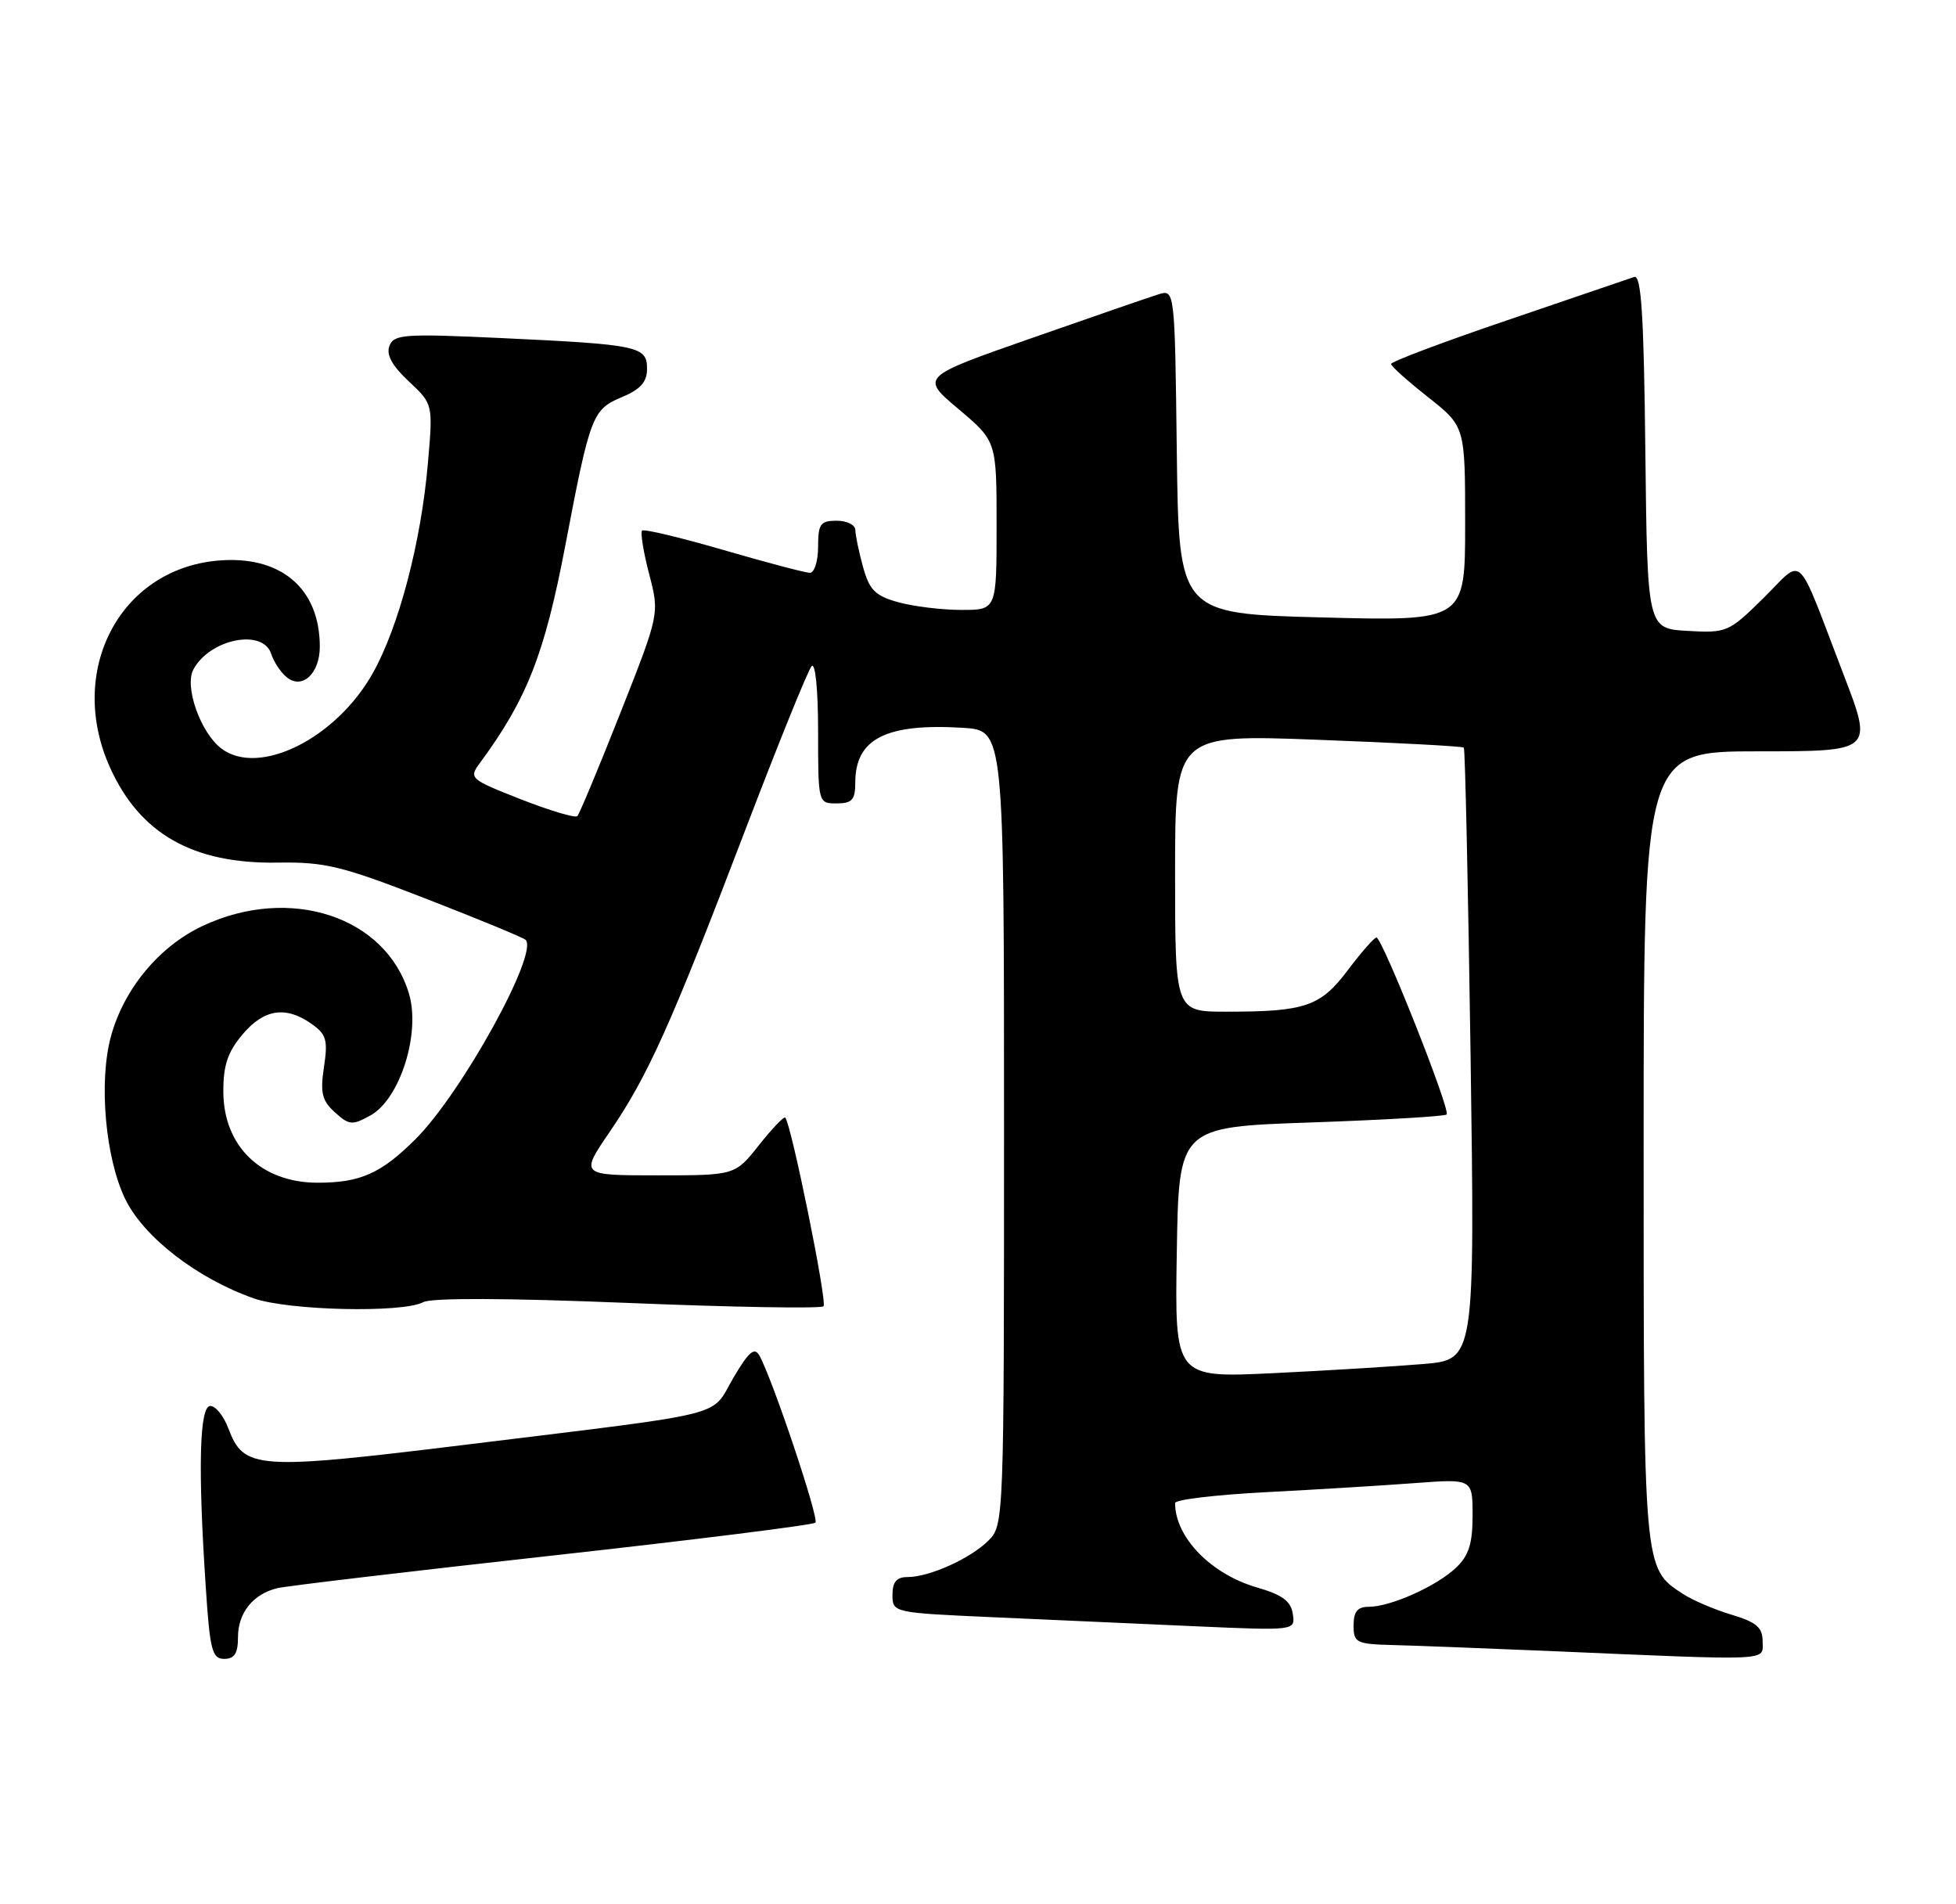 <?xml version="1.0" encoding="UTF-8" standalone="no"?>
<!DOCTYPE svg PUBLIC "-//W3C//DTD SVG 1.1//EN" "http://www.w3.org/Graphics/SVG/1.1/DTD/svg11.dtd" >
<svg xmlns="http://www.w3.org/2000/svg" xmlns:xlink="http://www.w3.org/1999/xlink" version="1.1" viewBox="0 0 263 256">
 <g >
 <path fill="currentColor"
d=" M 32.00 220.07 C 32.00 216.80 34.05 214.26 37.32 213.49 C 38.52 213.20 55.16 211.23 74.29 209.11 C 93.43 206.99 109.33 205.00 109.64 204.69 C 110.17 204.16 103.87 185.38 102.10 182.21 C 101.44 181.04 100.66 181.73 98.59 185.25 C 95.47 190.58 98.65 189.78 63.28 194.13 C 34.35 197.68 32.80 197.57 30.69 191.98 C 30.07 190.34 28.99 189.00 28.28 189.00 C 26.82 189.00 26.60 197.33 27.66 213.25 C 28.22 221.84 28.52 223.00 30.15 223.00 C 31.53 223.00 32.00 222.25 32.00 220.07 Z  M 237.00 220.66 C 237.00 218.78 236.18 218.07 232.82 217.06 C 230.52 216.38 227.58 215.11 226.27 214.26 C 220.96 210.78 221.00 211.26 221.00 154.05 C 221.00 101.00 221.00 101.00 236.42 101.00 C 251.85 101.00 251.85 101.00 247.91 90.75 C 241.35 73.66 242.66 74.92 237.11 80.40 C 232.45 84.99 232.17 85.11 226.91 84.81 C 221.50 84.50 221.50 84.50 221.23 60.65 C 221.03 42.28 220.68 36.90 219.73 37.23 C 219.05 37.47 211.41 40.07 202.75 43.02 C 194.09 45.96 187.02 48.62 187.04 48.93 C 187.06 49.25 189.31 51.26 192.04 53.41 C 197.00 57.33 197.00 57.33 197.00 70.41 C 197.00 83.50 197.00 83.50 177.75 83.00 C 158.50 82.50 158.50 82.50 158.23 60.69 C 157.96 38.88 157.96 38.88 155.73 39.58 C 154.50 39.96 146.81 42.62 138.63 45.48 C 123.76 50.68 123.76 50.68 128.88 54.99 C 134.00 59.31 134.00 59.31 134.00 70.66 C 134.00 82.00 134.00 82.00 129.25 81.99 C 126.64 81.99 122.83 81.52 120.79 80.96 C 117.68 80.10 116.90 79.32 116.04 76.21 C 115.48 74.17 115.01 71.94 115.01 71.25 C 115.00 70.56 113.88 70.00 112.50 70.00 C 110.31 70.00 110.00 70.43 110.00 73.50 C 110.00 75.42 109.50 77.00 108.90 77.00 C 108.29 77.00 103.07 75.62 97.29 73.94 C 91.51 72.26 86.58 71.08 86.33 71.33 C 86.09 71.58 86.51 74.20 87.28 77.15 C 88.68 82.51 88.68 82.51 83.41 95.85 C 80.51 103.19 77.91 109.42 77.63 109.71 C 77.34 109.99 73.93 108.97 70.04 107.45 C 63.19 104.76 63.02 104.61 64.51 102.59 C 70.87 93.96 73.23 87.93 76.03 73.23 C 79.33 55.91 79.66 55.04 83.56 53.41 C 86.13 52.34 87.00 51.36 87.00 49.57 C 87.00 46.54 85.87 46.31 67.26 45.44 C 54.35 44.84 52.96 44.94 52.36 46.50 C 51.91 47.68 52.72 49.17 54.97 51.27 C 58.23 54.32 58.23 54.32 57.53 62.32 C 56.61 72.90 53.65 84.17 50.16 90.43 C 45.23 99.27 34.83 104.46 29.76 100.62 C 26.96 98.49 24.77 92.31 26.00 90.00 C 28.21 85.88 35.37 84.45 36.47 87.91 C 36.80 88.96 37.74 90.37 38.54 91.03 C 40.61 92.75 43.00 90.56 43.00 86.94 C 43.00 79.03 37.68 74.58 29.18 75.37 C 16.03 76.60 8.96 90.25 14.79 103.17 C 18.81 112.09 25.94 116.14 37.31 115.96 C 43.70 115.86 45.93 116.40 57.32 120.83 C 64.38 123.57 70.38 126.05 70.67 126.34 C 72.46 128.13 62.10 146.90 55.90 153.10 C 51.25 157.75 48.44 159.00 42.68 158.99 C 35.14 158.98 30.08 154.11 30.03 146.83 C 30.01 143.23 30.60 141.45 32.59 139.08 C 35.48 135.64 38.40 135.19 41.87 137.62 C 43.88 139.03 44.11 139.80 43.56 143.44 C 43.04 146.91 43.29 147.95 45.03 149.53 C 46.95 151.27 47.37 151.30 49.82 149.94 C 53.78 147.74 56.58 138.90 54.99 133.58 C 51.90 123.22 39.04 118.97 27.31 124.44 C 21.42 127.18 16.63 132.95 14.90 139.38 C 13.26 145.47 14.17 155.70 16.84 161.19 C 19.33 166.31 26.51 171.86 34.10 174.53 C 38.77 176.18 54.14 176.53 56.90 175.05 C 58.02 174.45 68.14 174.49 84.41 175.15 C 98.56 175.73 110.40 175.93 110.73 175.60 C 111.26 175.07 106.38 151.05 105.58 150.24 C 105.39 150.06 103.80 151.73 102.04 153.95 C 98.83 158.00 98.83 158.00 88.41 158.00 C 77.98 158.00 77.98 158.00 82.01 152.11 C 87.14 144.58 90.17 137.85 100.15 111.73 C 104.61 100.05 108.65 90.07 109.13 89.55 C 109.63 89.01 110.00 92.75 110.00 98.30 C 110.00 107.98 110.01 108.00 112.50 108.00 C 114.57 108.00 115.00 107.52 115.00 105.19 C 115.00 99.30 119.15 97.20 129.51 97.84 C 135.00 98.19 135.00 98.19 135.00 151.59 C 135.00 204.41 134.98 205.02 132.91 207.09 C 130.49 209.51 124.97 212.00 122.03 212.00 C 120.55 212.00 120.00 212.65 120.00 214.40 C 120.00 216.78 120.09 216.80 133.50 217.40 C 140.93 217.73 153.11 218.27 160.58 218.61 C 174.17 219.21 174.17 219.21 173.83 216.96 C 173.58 215.24 172.41 214.38 168.98 213.39 C 162.79 211.59 158.00 206.64 158.00 202.05 C 158.00 201.59 163.51 200.94 170.25 200.59 C 176.99 200.24 185.99 199.69 190.25 199.37 C 198.00 198.79 198.00 198.79 198.00 203.72 C 198.00 207.55 197.49 209.13 195.74 210.78 C 193.10 213.26 186.95 216.00 184.03 216.00 C 182.53 216.00 182.00 216.65 182.00 218.50 C 182.00 220.83 182.35 221.01 187.25 221.14 C 190.14 221.21 199.70 221.58 208.50 221.95 C 238.70 223.25 237.00 223.32 237.00 220.66 Z  M 158.23 168.36 C 158.50 151.50 158.50 151.50 176.28 150.89 C 186.06 150.55 194.26 150.07 194.51 149.82 C 195.08 149.26 185.84 125.99 185.07 126.03 C 184.76 126.05 183.03 128.02 181.23 130.41 C 177.54 135.31 175.52 136.00 164.88 136.00 C 158.00 136.00 158.00 136.00 158.00 117.36 C 158.00 98.72 158.00 98.72 177.25 99.45 C 187.84 99.85 196.64 100.32 196.82 100.50 C 197.00 100.67 197.40 119.25 197.73 141.79 C 198.31 182.77 198.31 182.77 191.41 183.36 C 187.61 183.68 178.53 184.24 171.23 184.59 C 157.95 185.23 157.95 185.23 158.23 168.36 Z "/>
</g>
</svg>